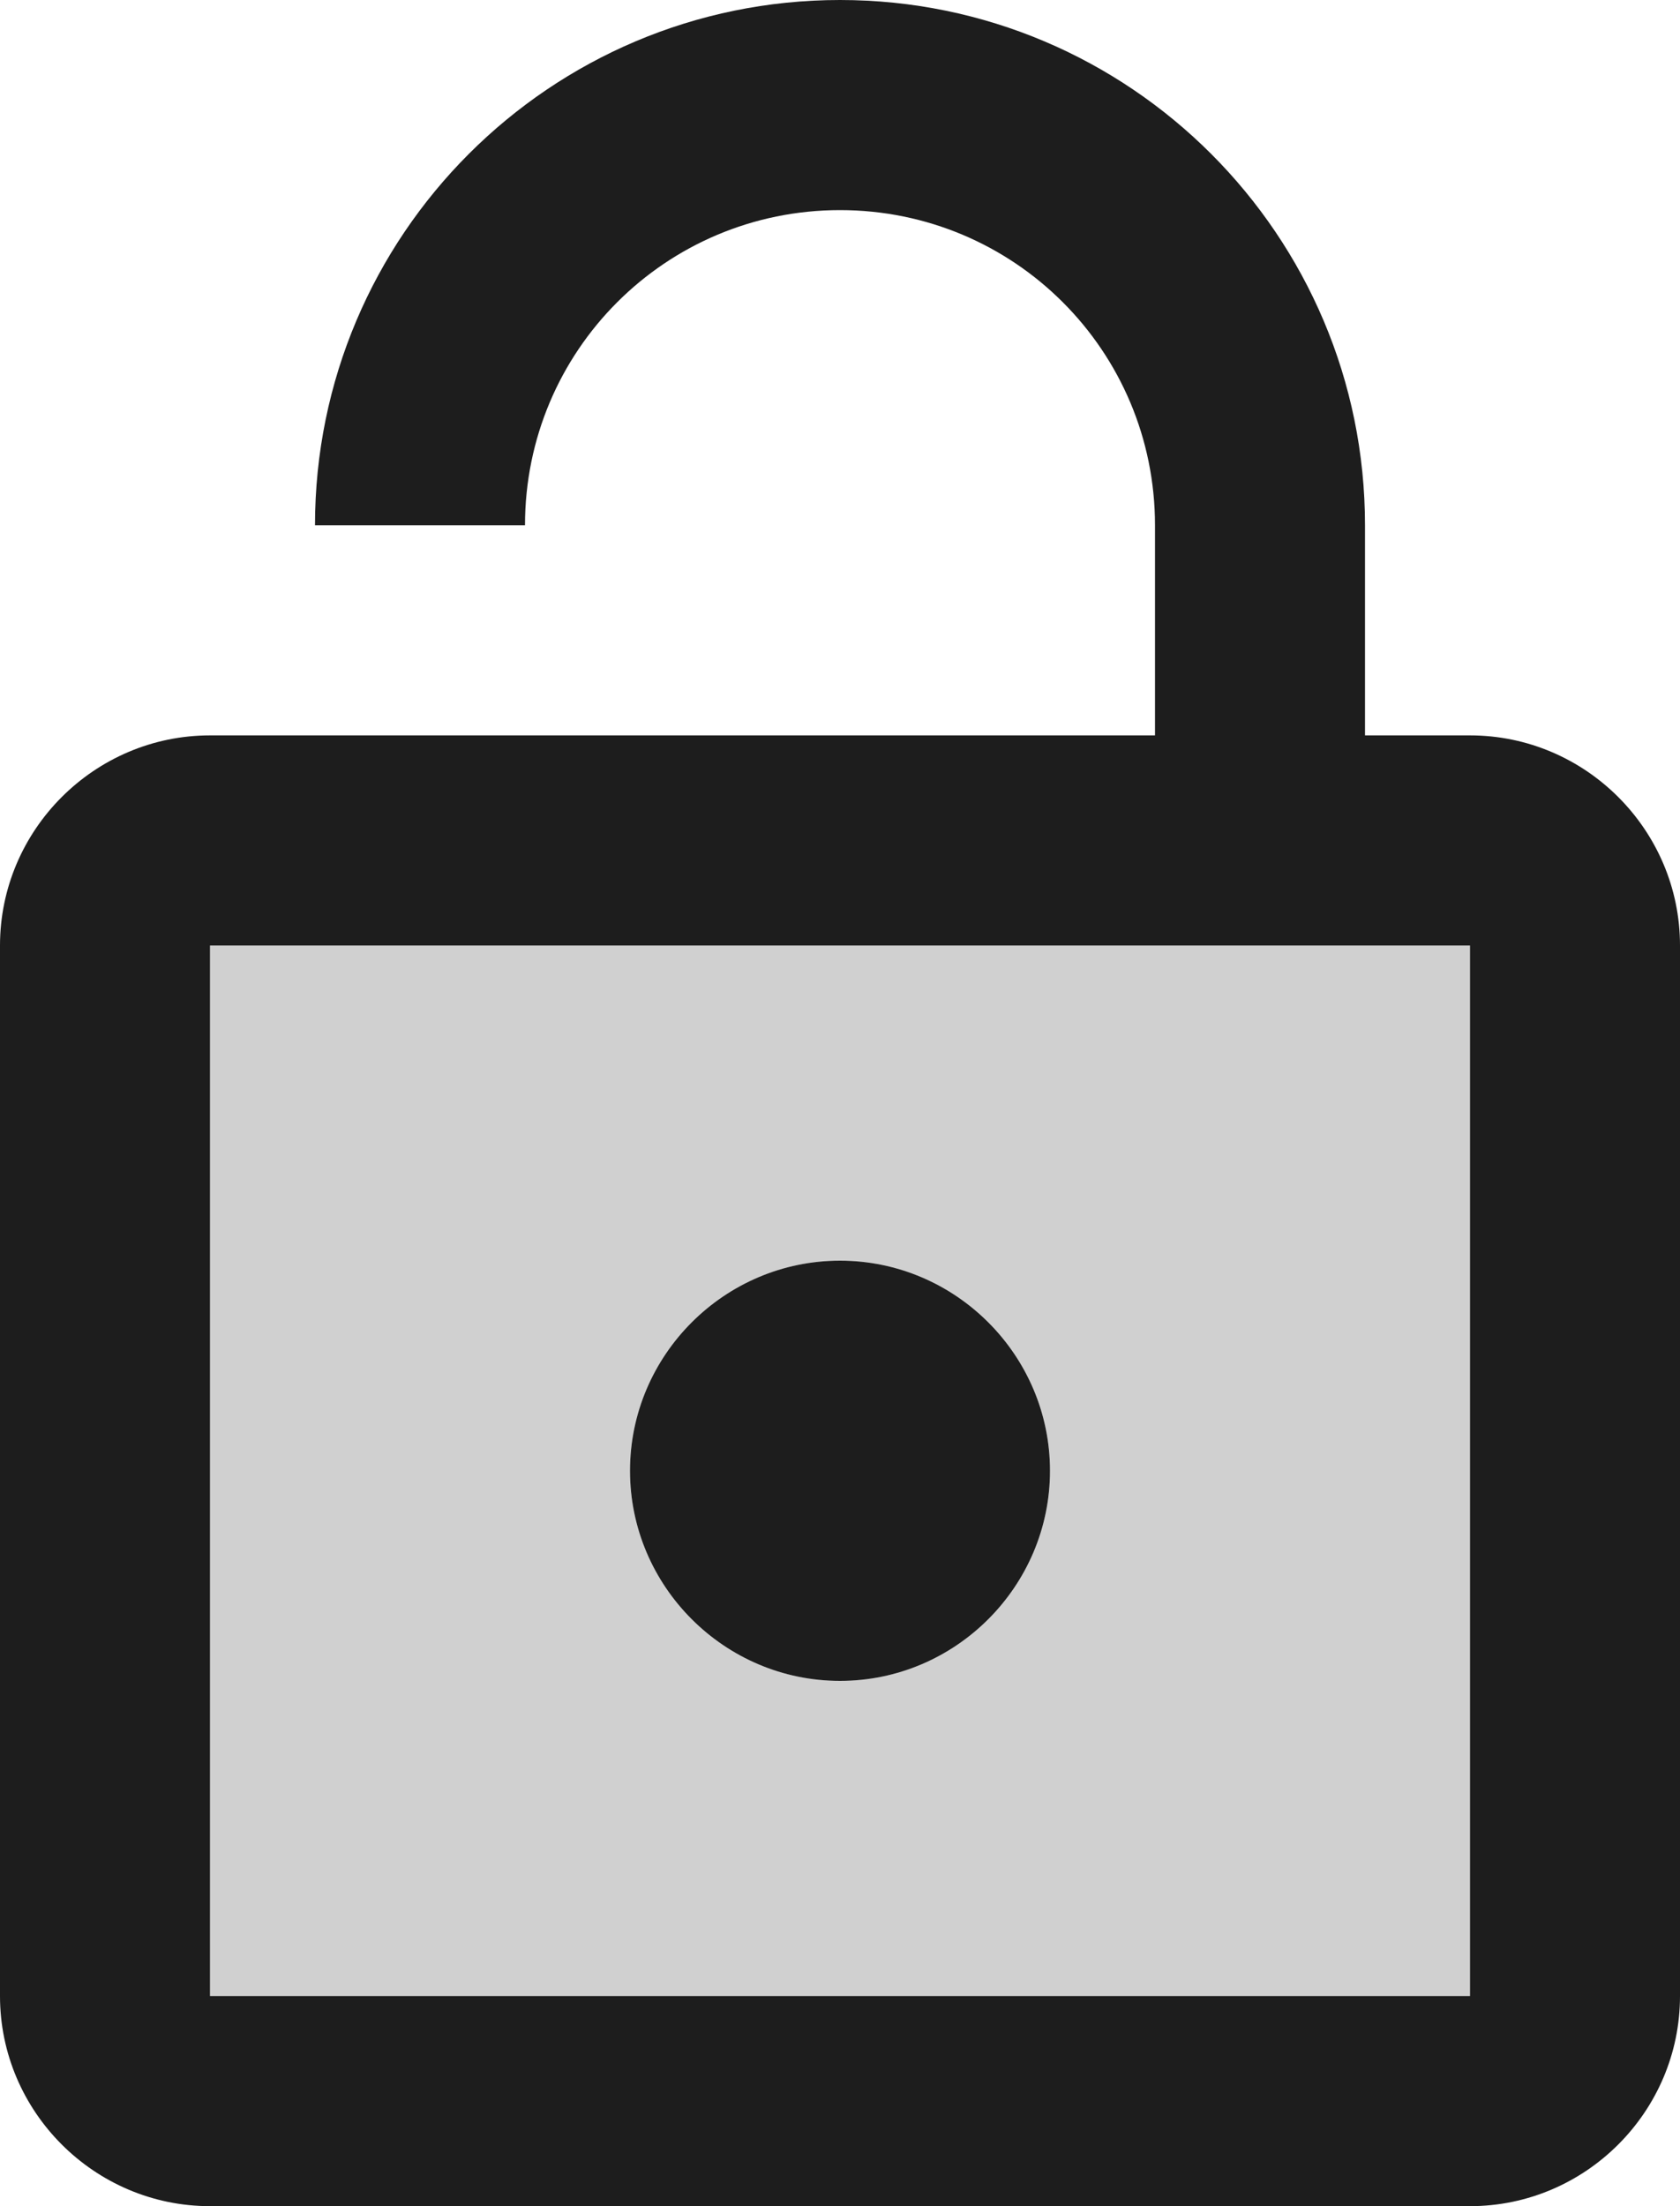 <?xml version="1.0" encoding="UTF-8"?>
<svg width="16px" height="21px" viewBox="0 0 16 21" version="1.1" xmlns="http://www.w3.org/2000/svg" xmlns:xlink="http://www.w3.org/1999/xlink">
    <!-- Generator: Sketch 52.5 (67469) - http://www.bohemiancoding.com/sketch -->
    <title>lock_open</title>
    <desc>Created with Sketch.</desc>
    <g id="Icons" stroke="none" stroke-width="1" fill="none" fill-rule="evenodd">
        <g id="Two-Tone" transform="translate(-138, -287)">
            <g id="Action" transform="translate(100, 100)">
                <g id="Two-Tone-/-Action-/-lock_open" transform="translate(34, 186)">
                    <g>
                        <polygon id="Path" points="0 0 24 0 24 24 0 24"></polygon>
                        <path d="M6,20 L18,20 L18,10 L6,10 L6,20 Z M12,13 C13.1,13 14,13.9 14,15 C14,16.1 13.1,17 12,17 C10.9,17 10,16.1 10,15 C10,13.9 10.9,13 12,13 Z" id="🔹-Secondary-Color" fill="#D0D0D0"></path>
                        <path d="M18,8 L17,8 L17,6 C17,3.24 14.76,1 12,1 C9.24,1 7,3.24 7,6 L9,6 C9,4.34 10.34,3 12,3 C13.66,3 15,4.34 15,6 L15,8 L6,8 C4.9,8 4,8.9 4,10 L4,20 C4,21.1 4.9,22 6,22 L18,22 C19.1,22 20,21.1 20,20 L20,10 C20,8.9 19.1,8 18,8 Z M18,20 L6,20 L6,10 L18,10 L18,20 Z M12,17 C13.1,17 14,16.1 14,15 C14,13.9 13.1,13 12,13 C10.9,13 10,13.9 10,15 C10,16.1 10.9,17 12,17 Z" id="🔹-Primary-Color" fill="#1D1D1D"></path>
                    </g>
                </g>
            </g>
        </g>
    </g>
</svg>